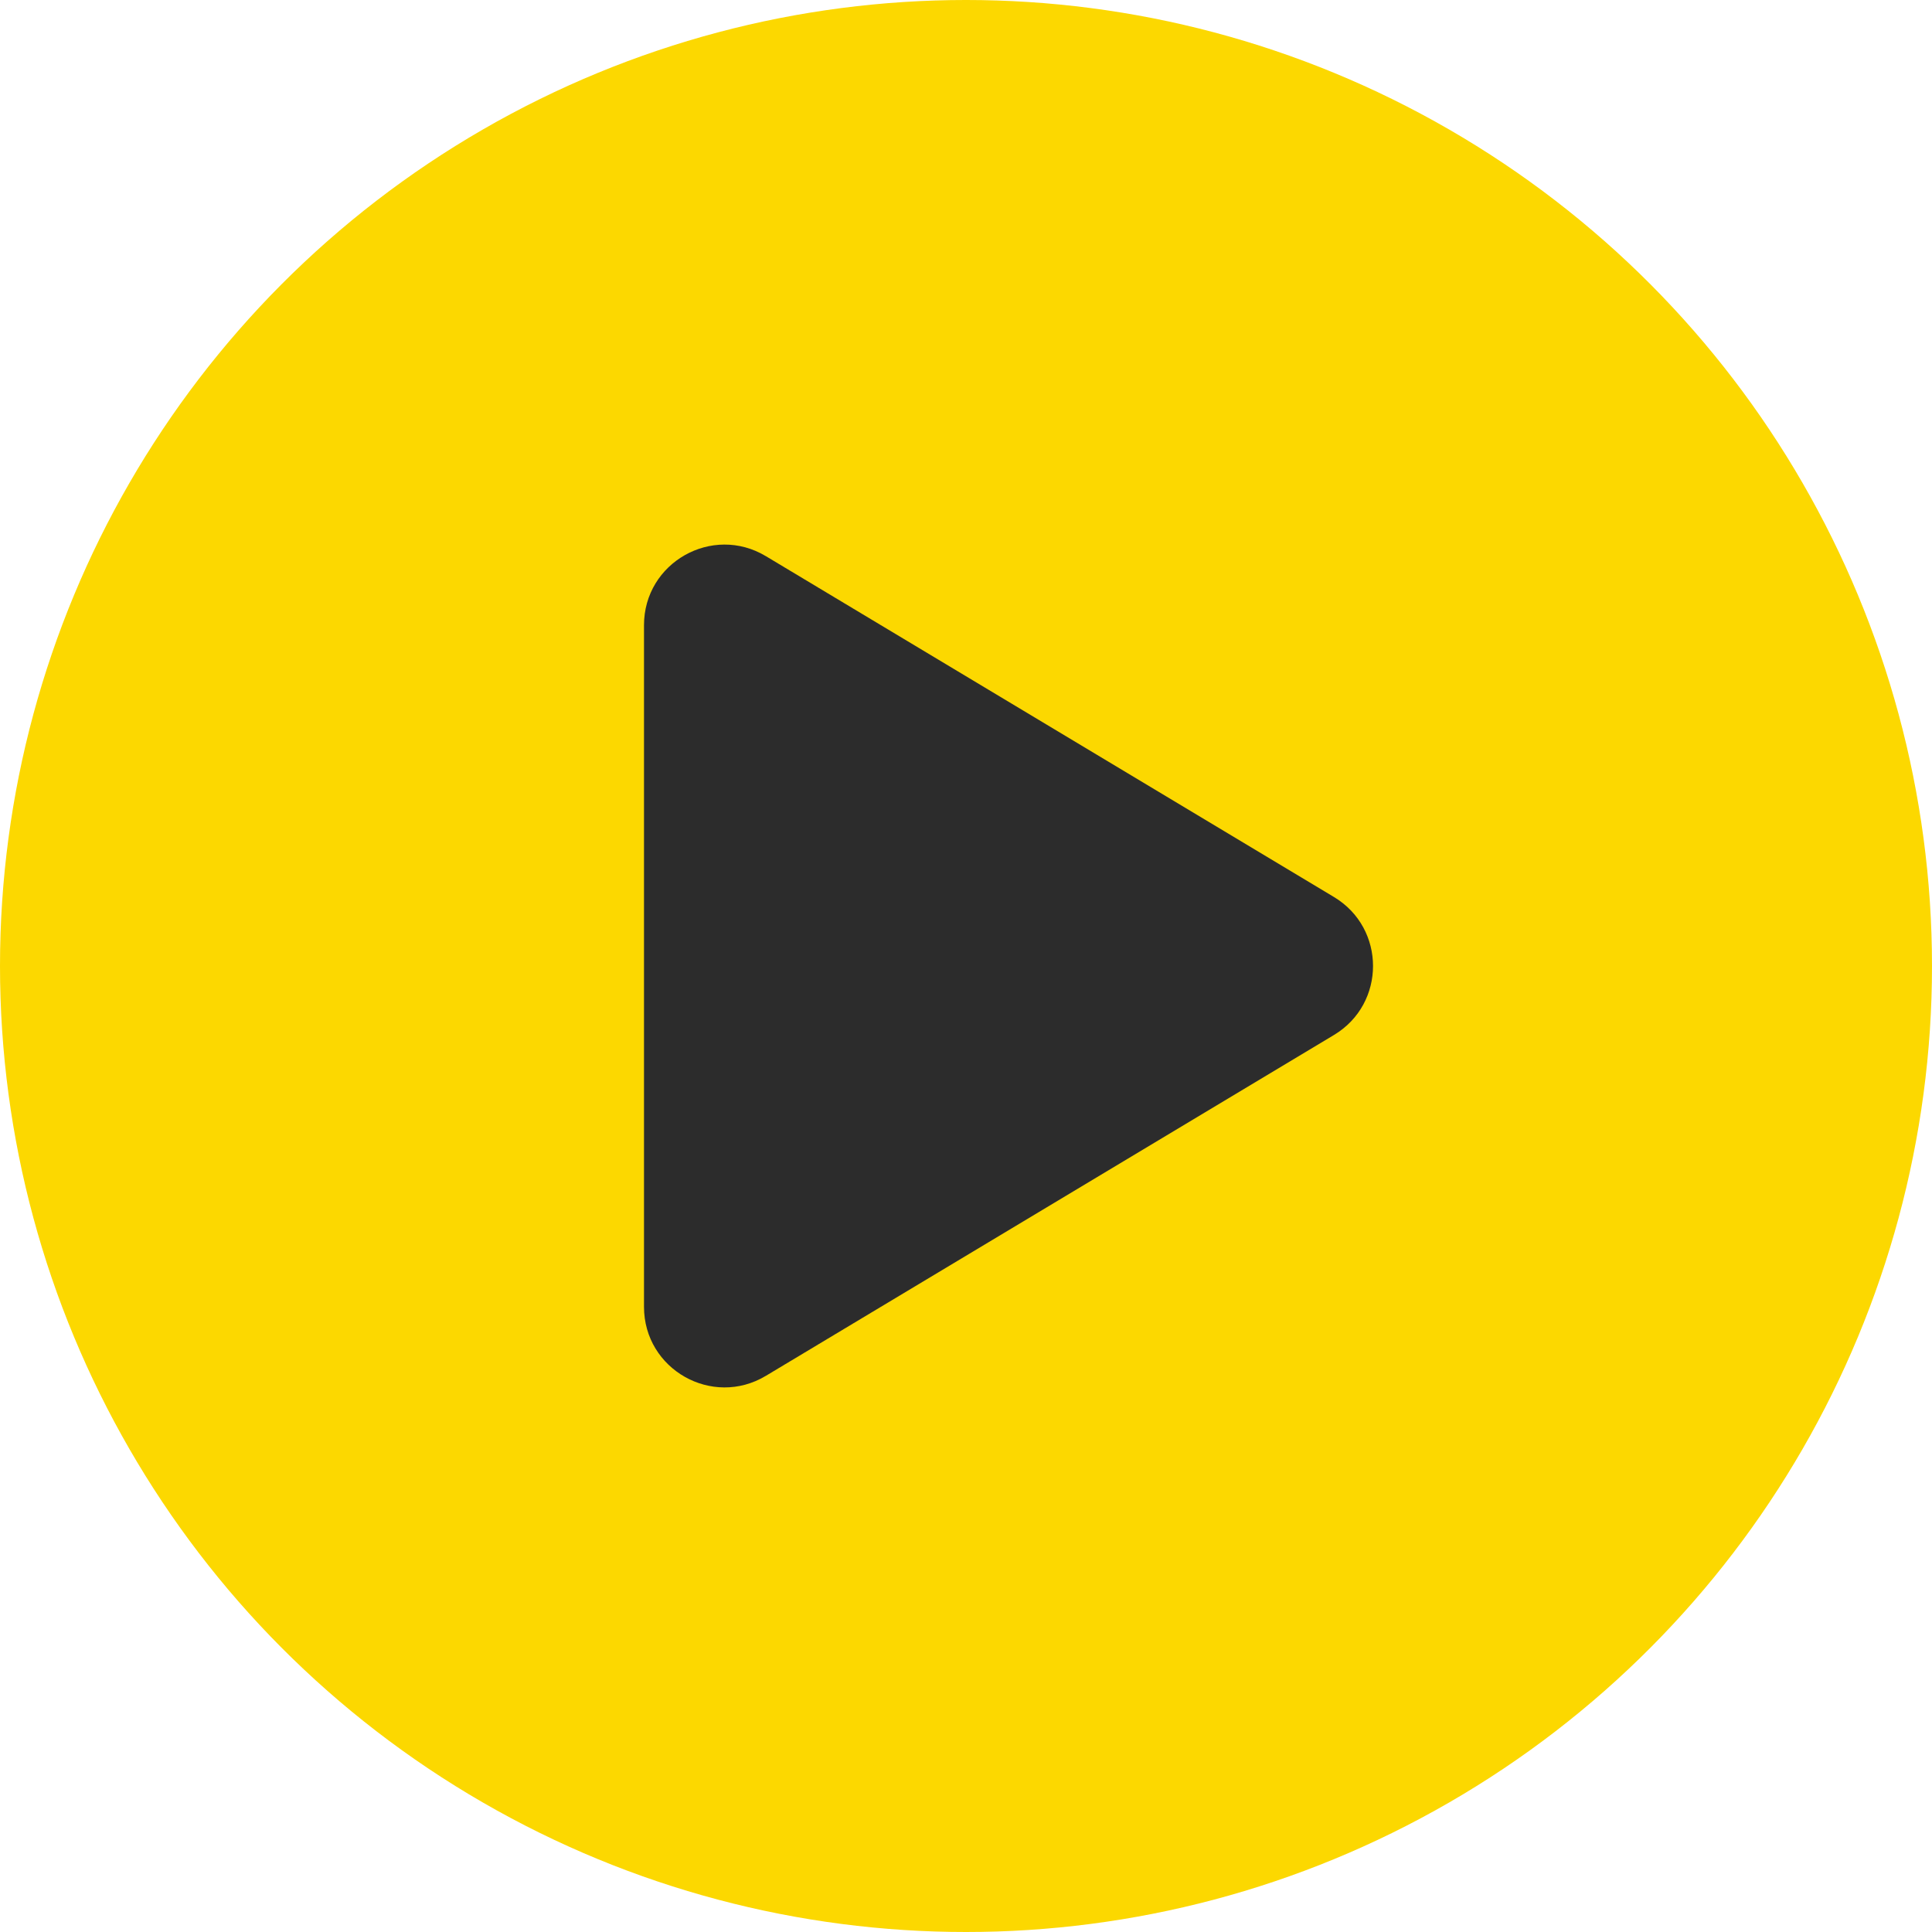<svg width="24" height="24" viewBox="0 0 24 24" fill="none" xmlns="http://www.w3.org/2000/svg">
<circle cx="12" cy="12" r="12" fill="#FCD800"/>
<path d="M16.571 11.143L9.514 6.909C8.848 6.509 8 6.989 8 7.766V16.234C8 17.011 8.848 17.491 9.514 17.091L16.571 12.857C17.218 12.469 17.218 11.531 16.571 11.143Z" fill="#2C2C2C"/>
</svg>
